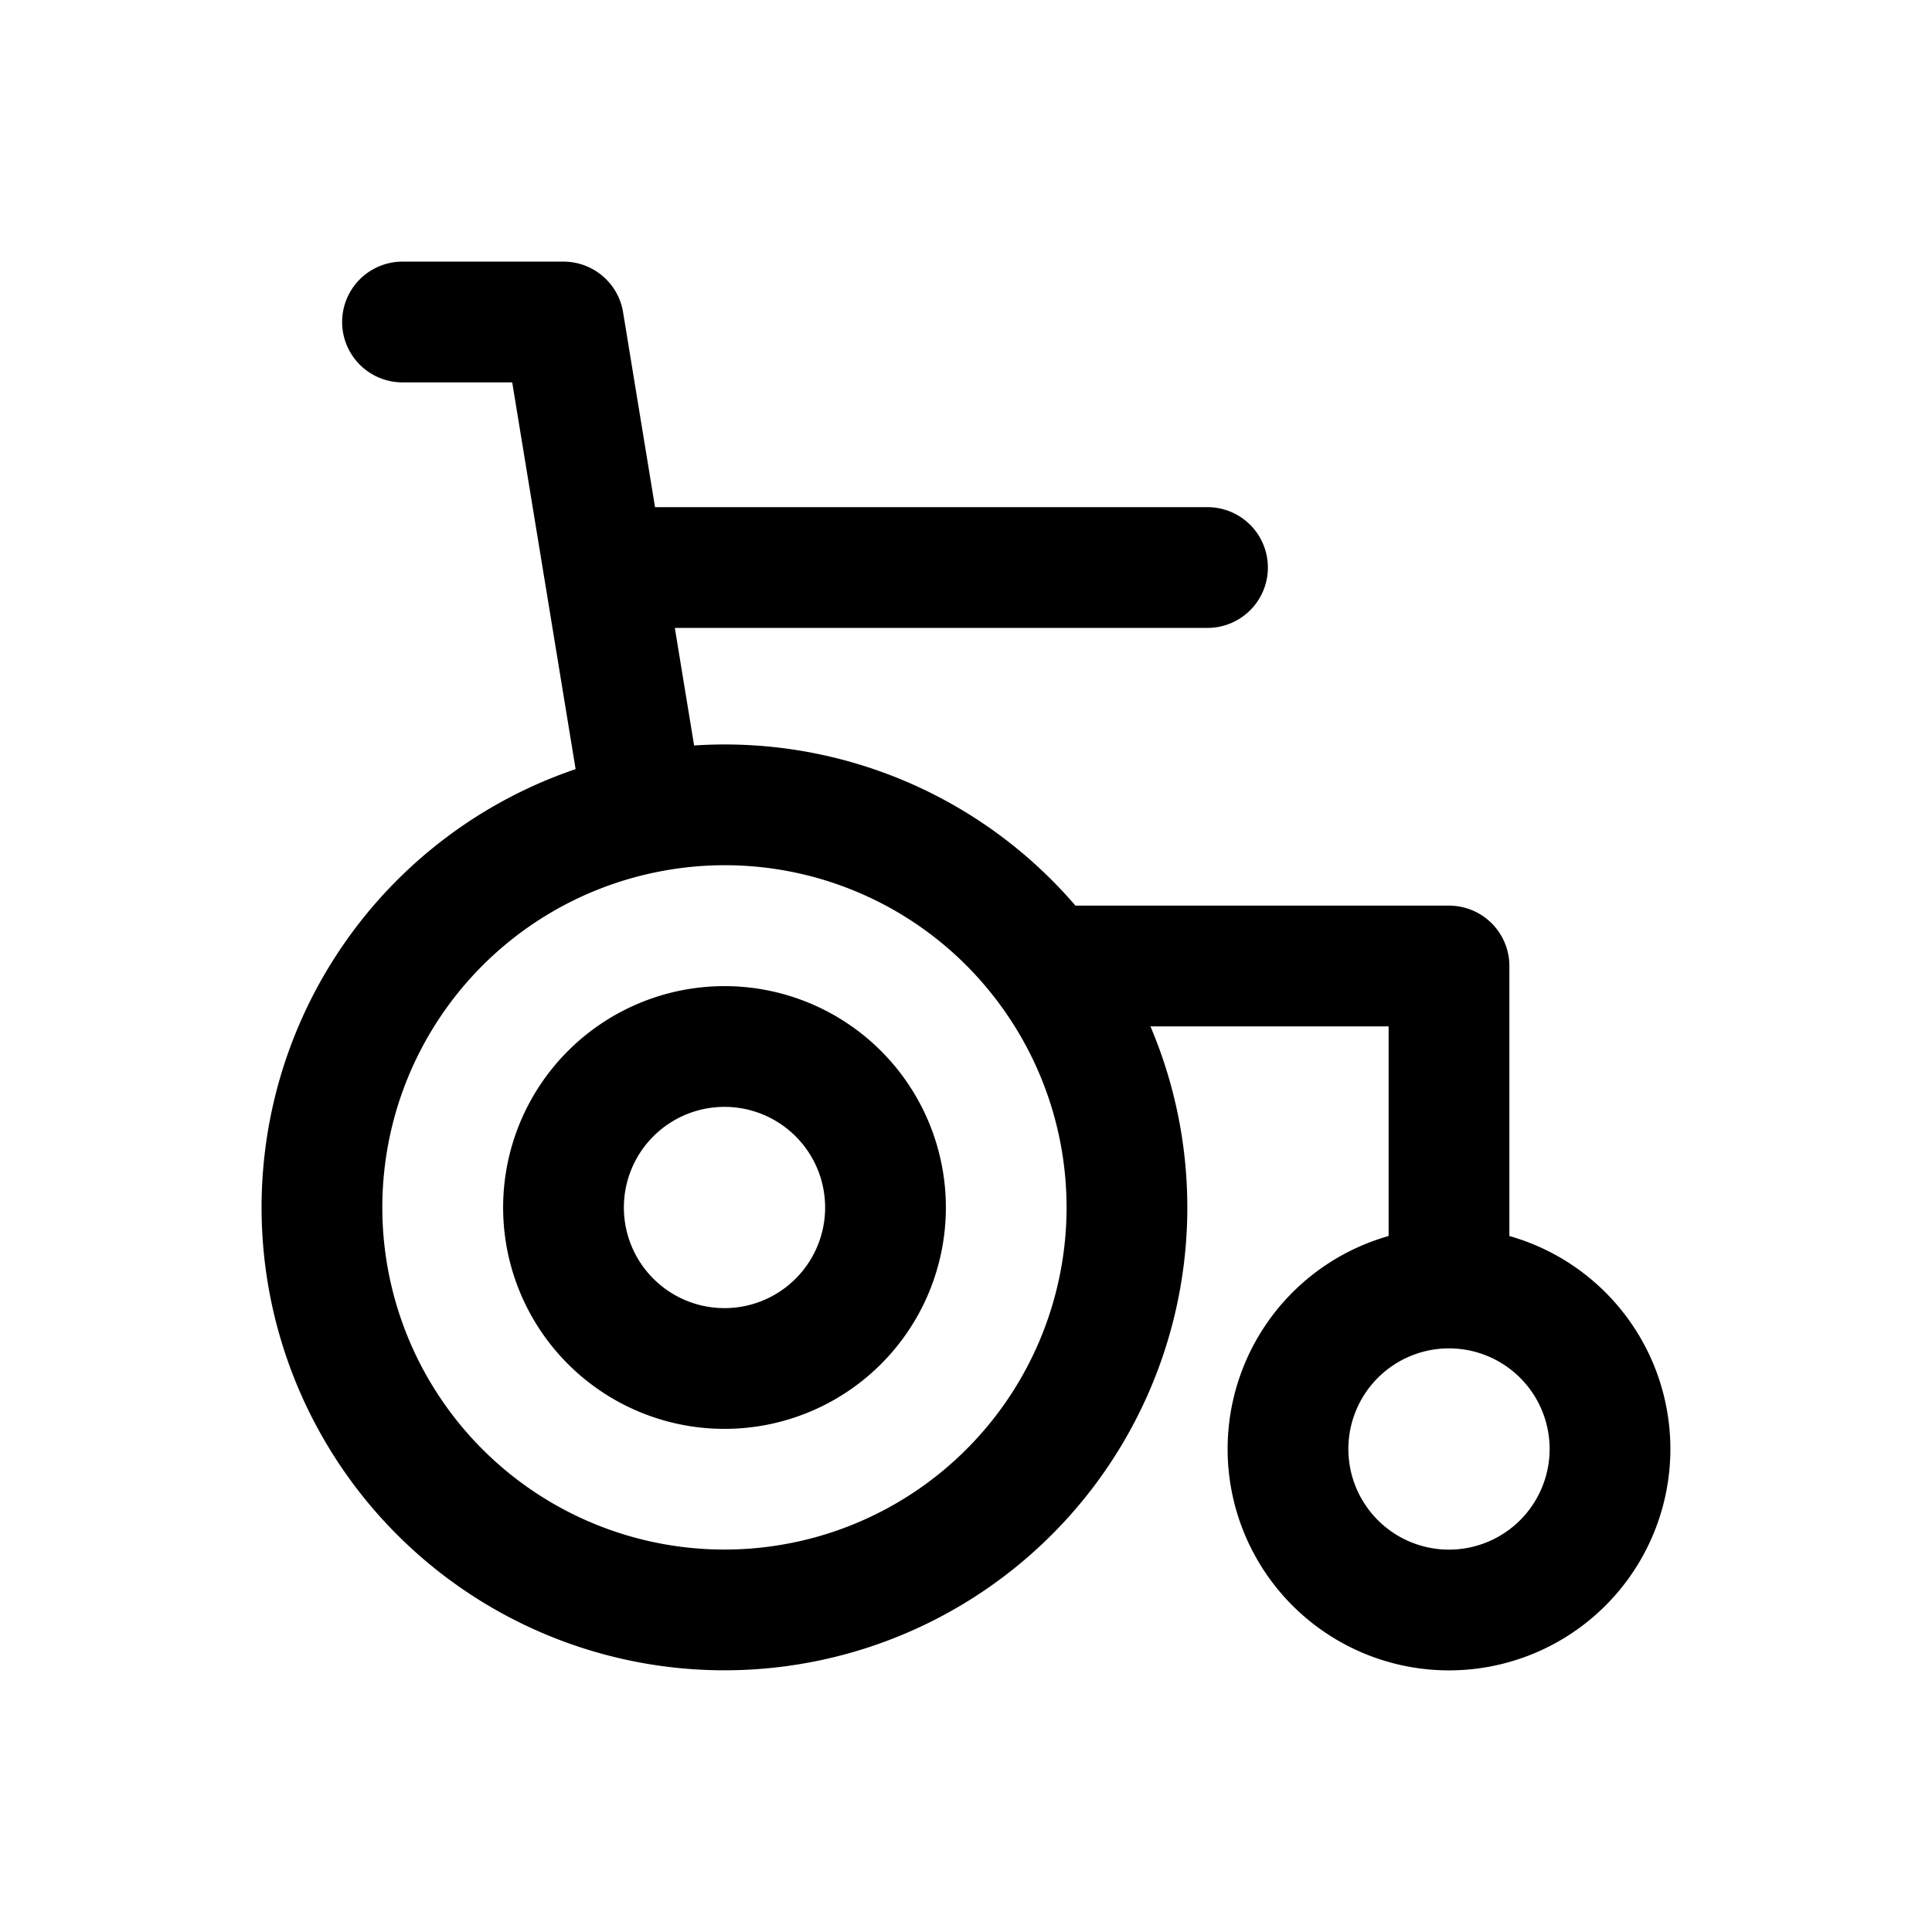 <svg id="wheelchairMedical" xmlns="http://www.w3.org/2000/svg" fill="none" viewBox="0 0 24 24">
    <path stroke="currentColor" stroke-linecap="round" stroke-linejoin="round" stroke-width="1.5"
          d="M18 16a2 2 0 1 0 0 4 2 2 0 0 0 0-4m0 0v-4h-5m0 0a4.99 4.99 0 0 0-5-1.9m5 1.9a5 5 0 1 1-5-1.9m0 0-.5-3.05M5 4h2l.5 3.05m0 0H15M11 15a2 2 0 1 1-4 0 2 2 0 0 1 4 0"/>
</svg>